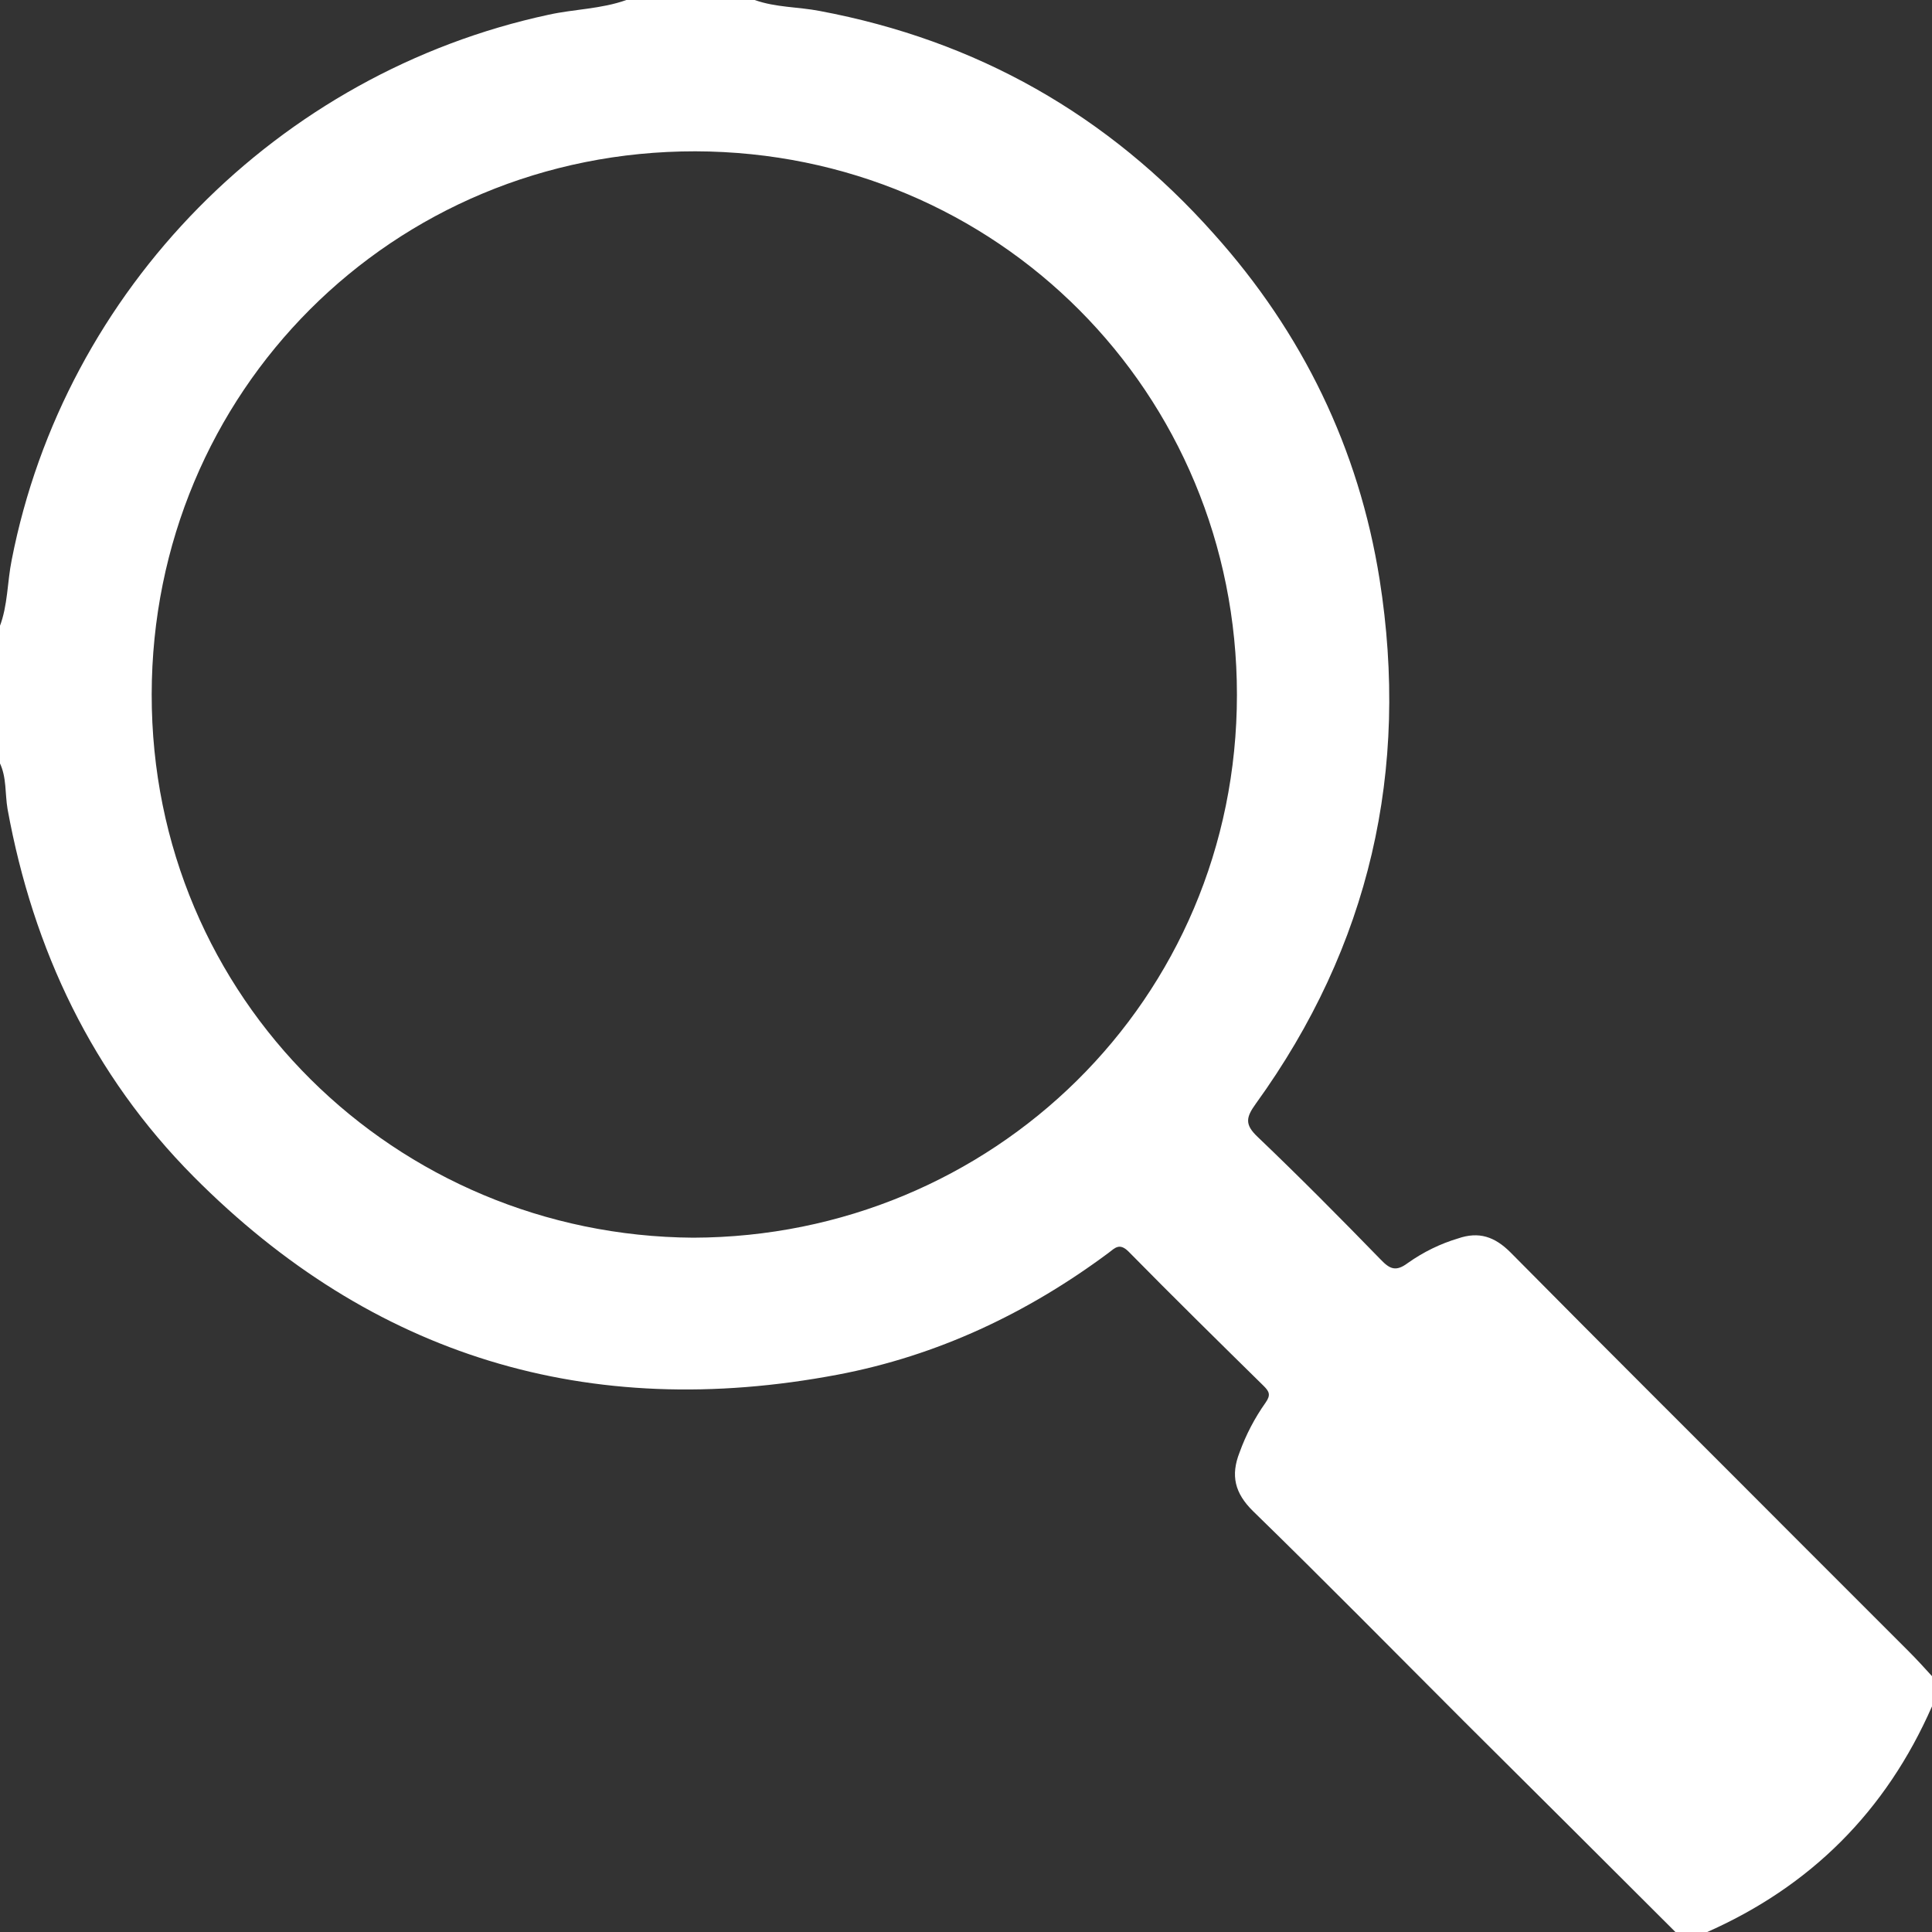 <?xml version="1.0" encoding="utf-8"?>
<!-- Generator: Adobe Illustrator 21.0.0, SVG Export Plug-In . SVG Version: 6.00 Build 0)  -->
<svg version="1.1" id="Layer_1" xmlns="http://www.w3.org/2000/svg" xmlns:xlink="http://www.w3.org/1999/xlink" x="0px" y="0px"
	 viewBox="0 0 512 512" style="enable-background:new 0 0 512 512;" xml:space="preserve">
<rect x="0" y="0" width="512" height="512" fill="#333333" stroke="none"/>
<style type="text/css">
	.st0{fill:#FFFFFF;}
</style>
<path class="st0" d="M444,512c-18.6-18.6-37.2-37.1-55.9-55.7c-18.6-18.6-37.1-37.4-56-55.8c-4.9-4.8-6-9.5-3.6-15.6
	c1.7-4.7,4-9.1,6.9-13.2c1.4-2,1-2.9-0.5-4.4c-12-11.8-24-23.6-35.8-35.6c-2.4-2.4-3.6-1-5.3,0.3c-21.5,16-45.4,27.3-71.8,32.3
	c-66,12.5-123.3-4.8-170.7-52.5c-26.8-27-42.5-60.1-49.3-97.4c-0.7-4.1-0.2-8.4-2.1-12.3v-36c2.2-5.7,2-11.8,3.2-17.7
	C17.1,76.7,73.7,19.3,145.4,3.9c6.8-1.5,13.9-1.5,20.6-3.9h34c5.6,2,11.5,1.8,17.2,2.9c41.6,7.8,76.4,27.5,104.5,59.1
	c23.5,26.2,38.4,56.9,43.9,91.5c8,50.6-2.6,97.2-32.8,139c-2.6,3.6-3,5.5,0.5,8.8c11.1,10.6,21.9,21.5,32.6,32.5
	c2.4,2.5,4,3.3,7.2,0.9c4.1-2.9,8.6-5.1,13.3-6.5c5.5-1.9,9.7-0.5,13.9,3.7c26,26.3,52.3,52.4,78.4,78.6
	c9.1,9.1,18.1,18.1,27.2,27.2c2.1,2.1,4.1,4.3,6.1,6.5v8c-12.2,27.8-32.2,47.8-60,60L444,512z M183.7,328
	c79.1-0.2,144.1-62.9,144.1-143.9c0-80-63.5-143.8-143.5-144C104,40,40.3,103.9,40.2,184C40.1,264.7,104.9,327.5,183.7,328z"/>
</svg>
